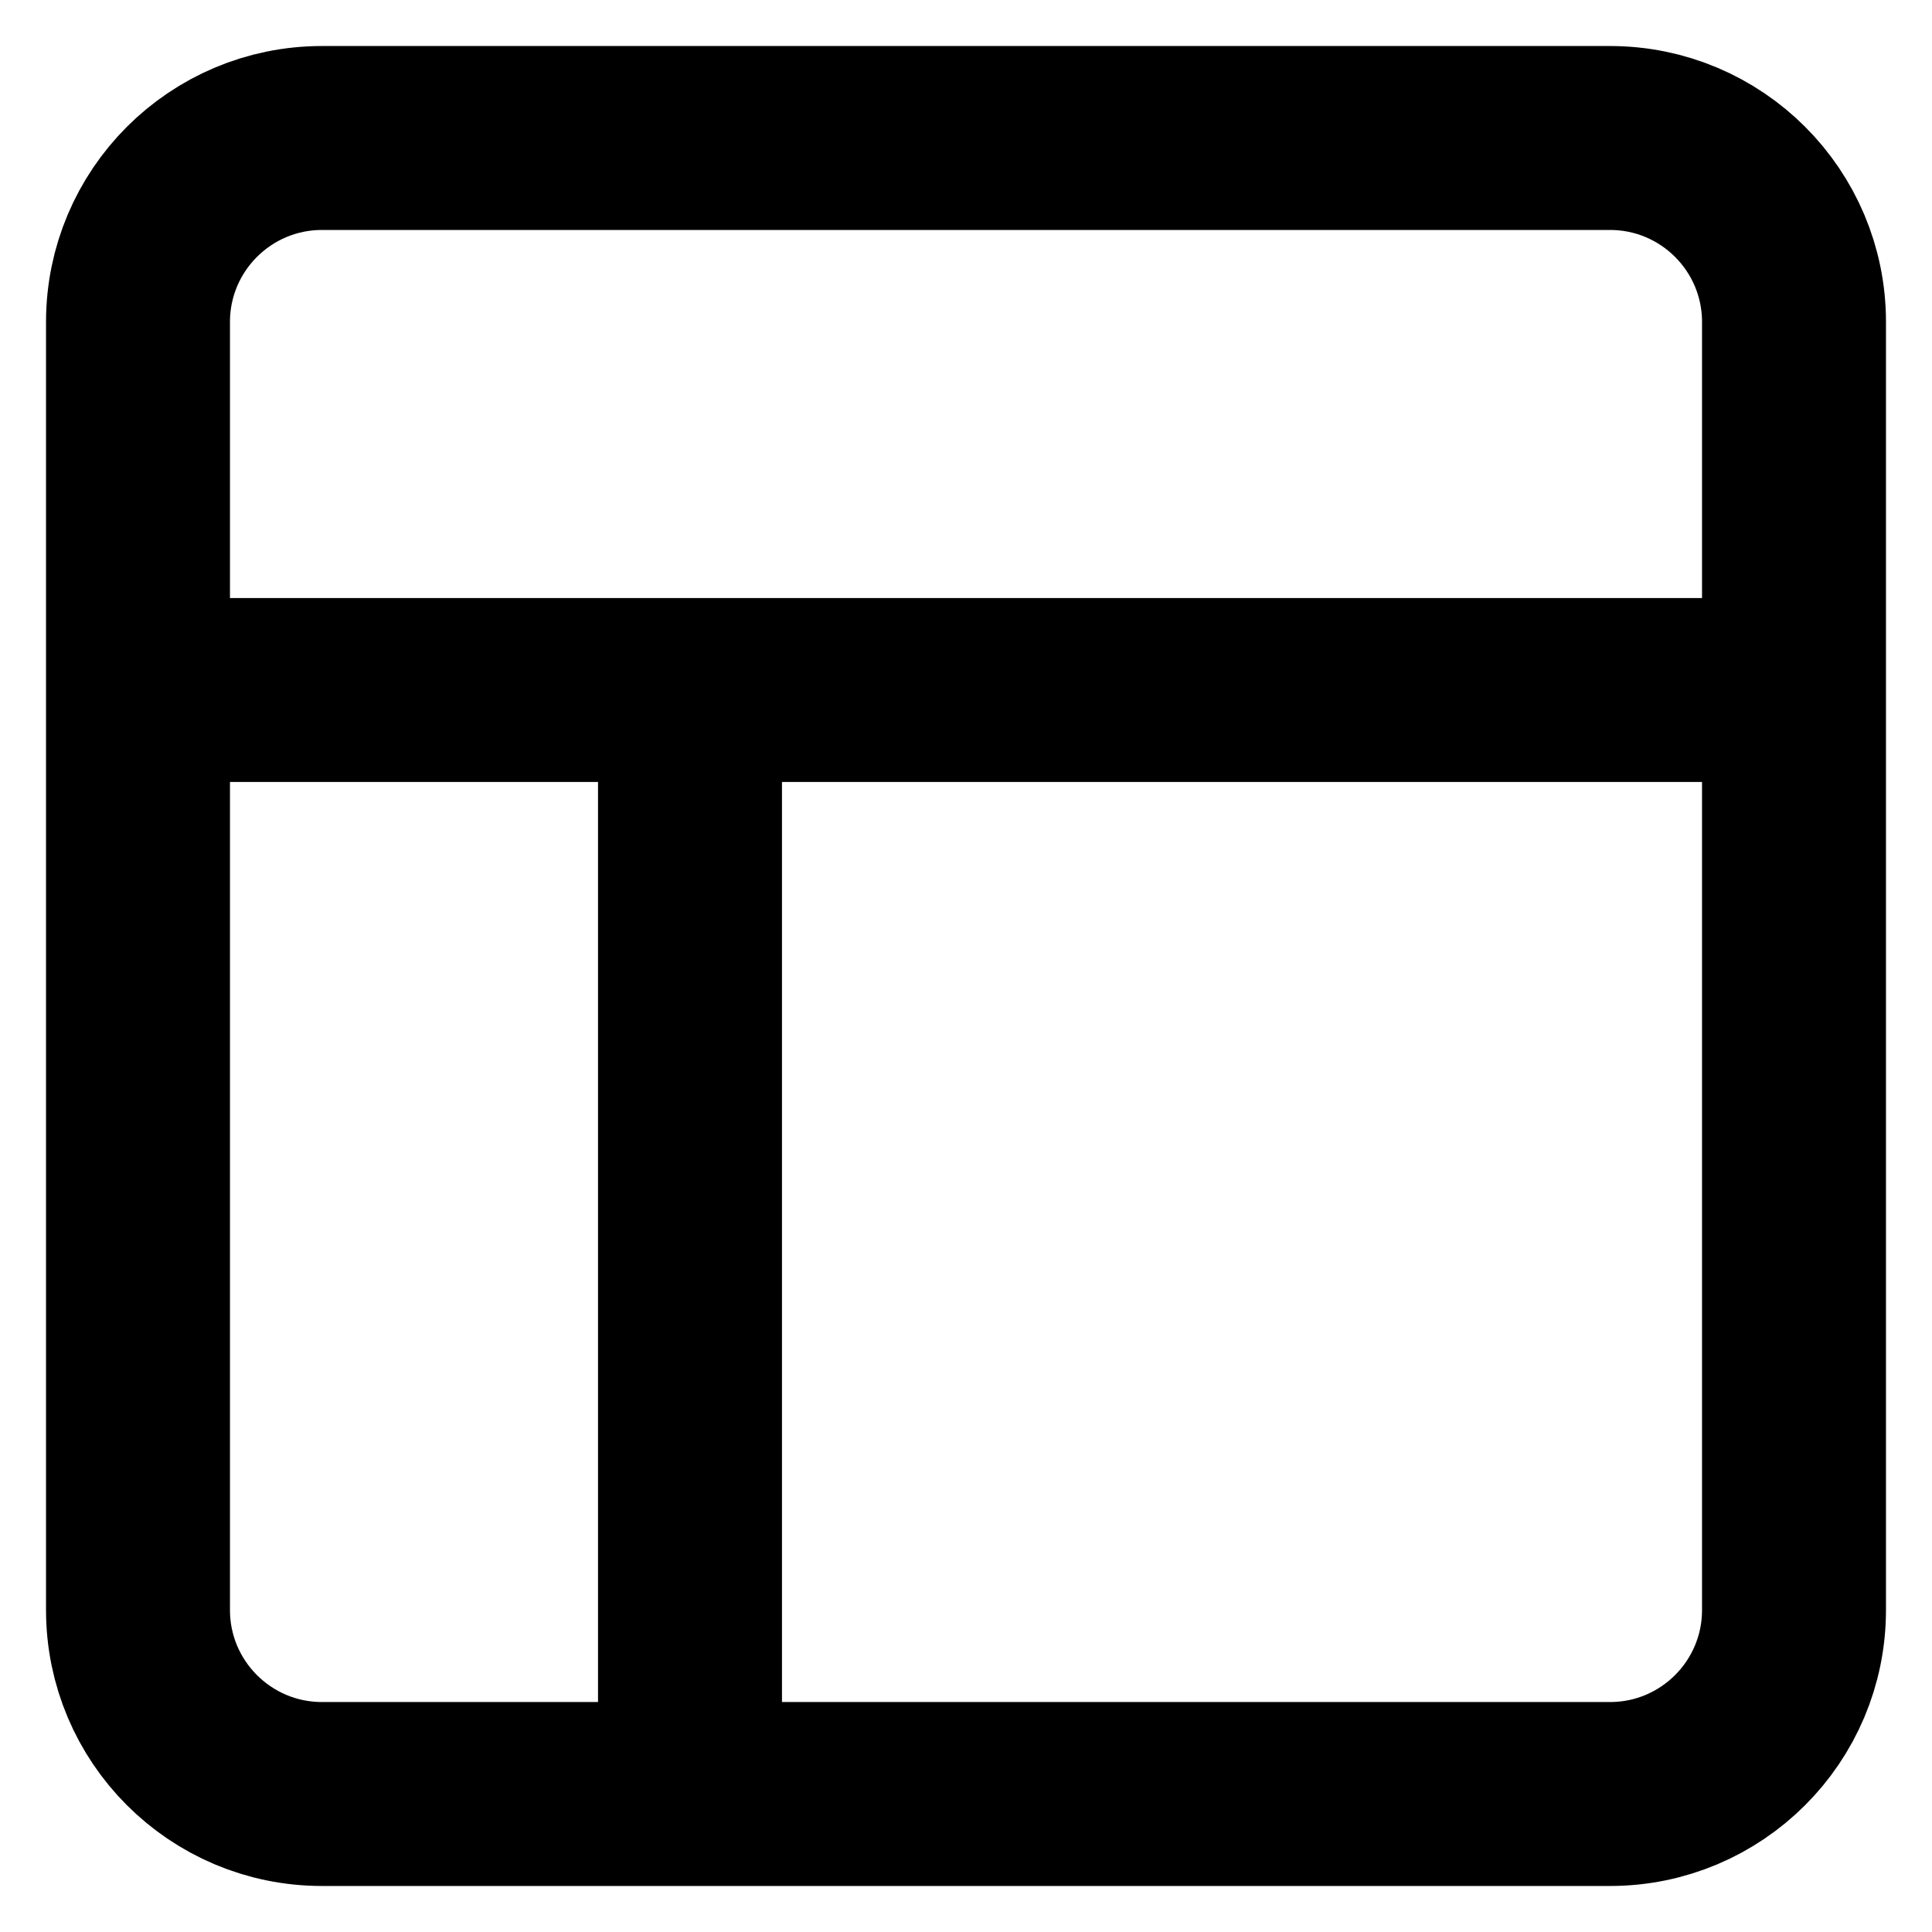 <svg width="1em" height="1em" viewBox="0 0 14 14" fill="none" xmlns="http://www.w3.org/2000/svg">
<path d="M1 5H13M5 13V5M2.333 1H11.667C12.403 1 13 1.597 13 2.333V11.667C13 12.403 12.403 13 11.667 13H2.333C1.597 13 1 12.403 1 11.667V2.333C1 1.597 1.597 1 2.333 1Z" stroke="currentColor" stroke-width="1.333" stroke-linecap="round" stroke-linejoin="round"/>
</svg>
